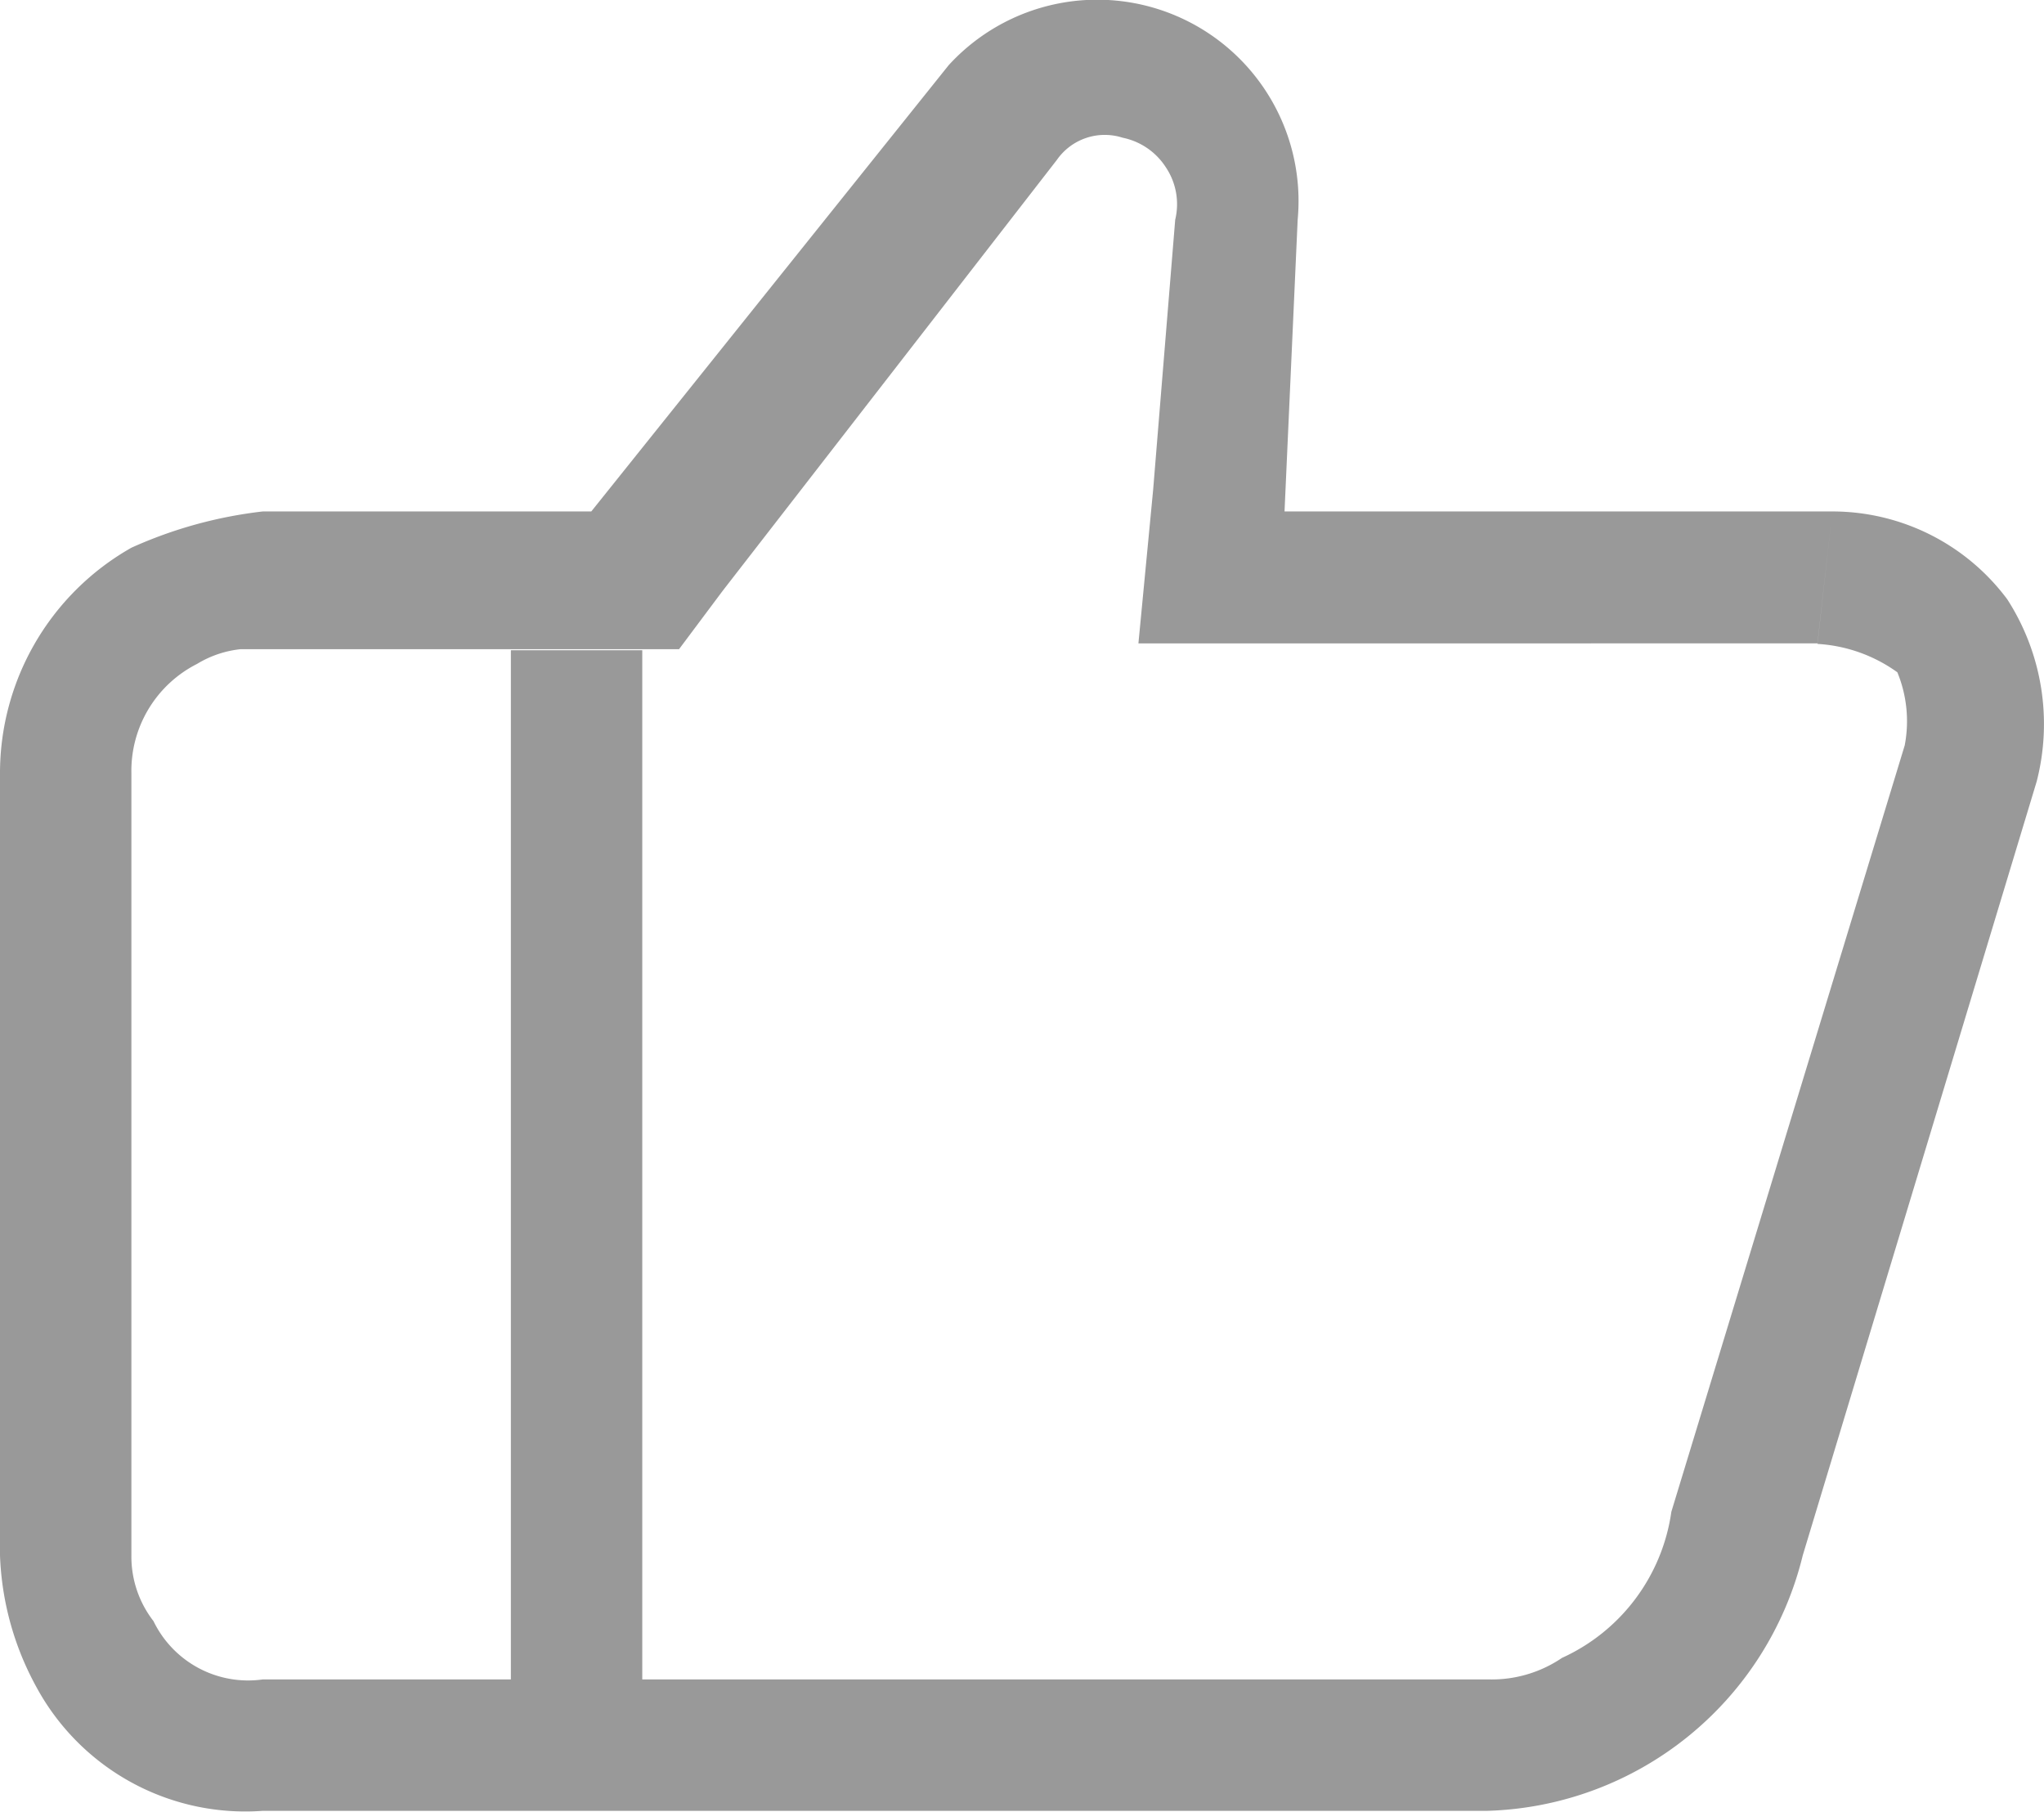 <svg id="图层_1" data-name="图层 1" xmlns="http://www.w3.org/2000/svg" viewBox="0 0 38.89 34.47"><defs><style>.cls-1{fill:#999;}</style></defs><title>like</title><g id="页面1"><path id="形状" class="cls-1" d="M10.28,32.77h2.5V13.19h-2.5ZM25,10.55H35.42a4.15,4.15,0,0,1,3.33,1.67,4.38,4.38,0,0,1,.56,3.47L34.86,30.41a6.37,6.37,0,0,1-6,4.86H5.56a4.52,4.52,0,0,1-4.31-2.36,5.61,5.61,0,0,1-.69-2.5V15.55a4.93,4.93,0,0,1,2.5-4.31,8.38,8.38,0,0,1,2.5-.69h6.25l6.8-8.49A3.83,3.83,0,0,1,25.25,5Zm10.14,2.51H22.22l.28-2.92L22.92,5a1.26,1.26,0,0,0-.18-1,1.28,1.28,0,0,0-.82-.56,1.11,1.11,0,0,0-1.25.42l-6.36,8.2-.83,1.11H5.14a2,2,0,0,0-.83.28,2.28,2.28,0,0,0-1.25,2.08V30.41a2,2,0,0,0,.42,1.25,2,2,0,0,0,2.08,1.11H28.89a2.38,2.38,0,0,0,1.39-.41,3.61,3.61,0,0,0,2.08-2.78L36.8,15l2.5.56L36.8,15a2.45,2.45,0,0,0-.14-1.39,2.89,2.89,0,0,0-1.52-.54l.28-2.5Z" transform="translate(-0.56 -0.82)"/></g></svg>